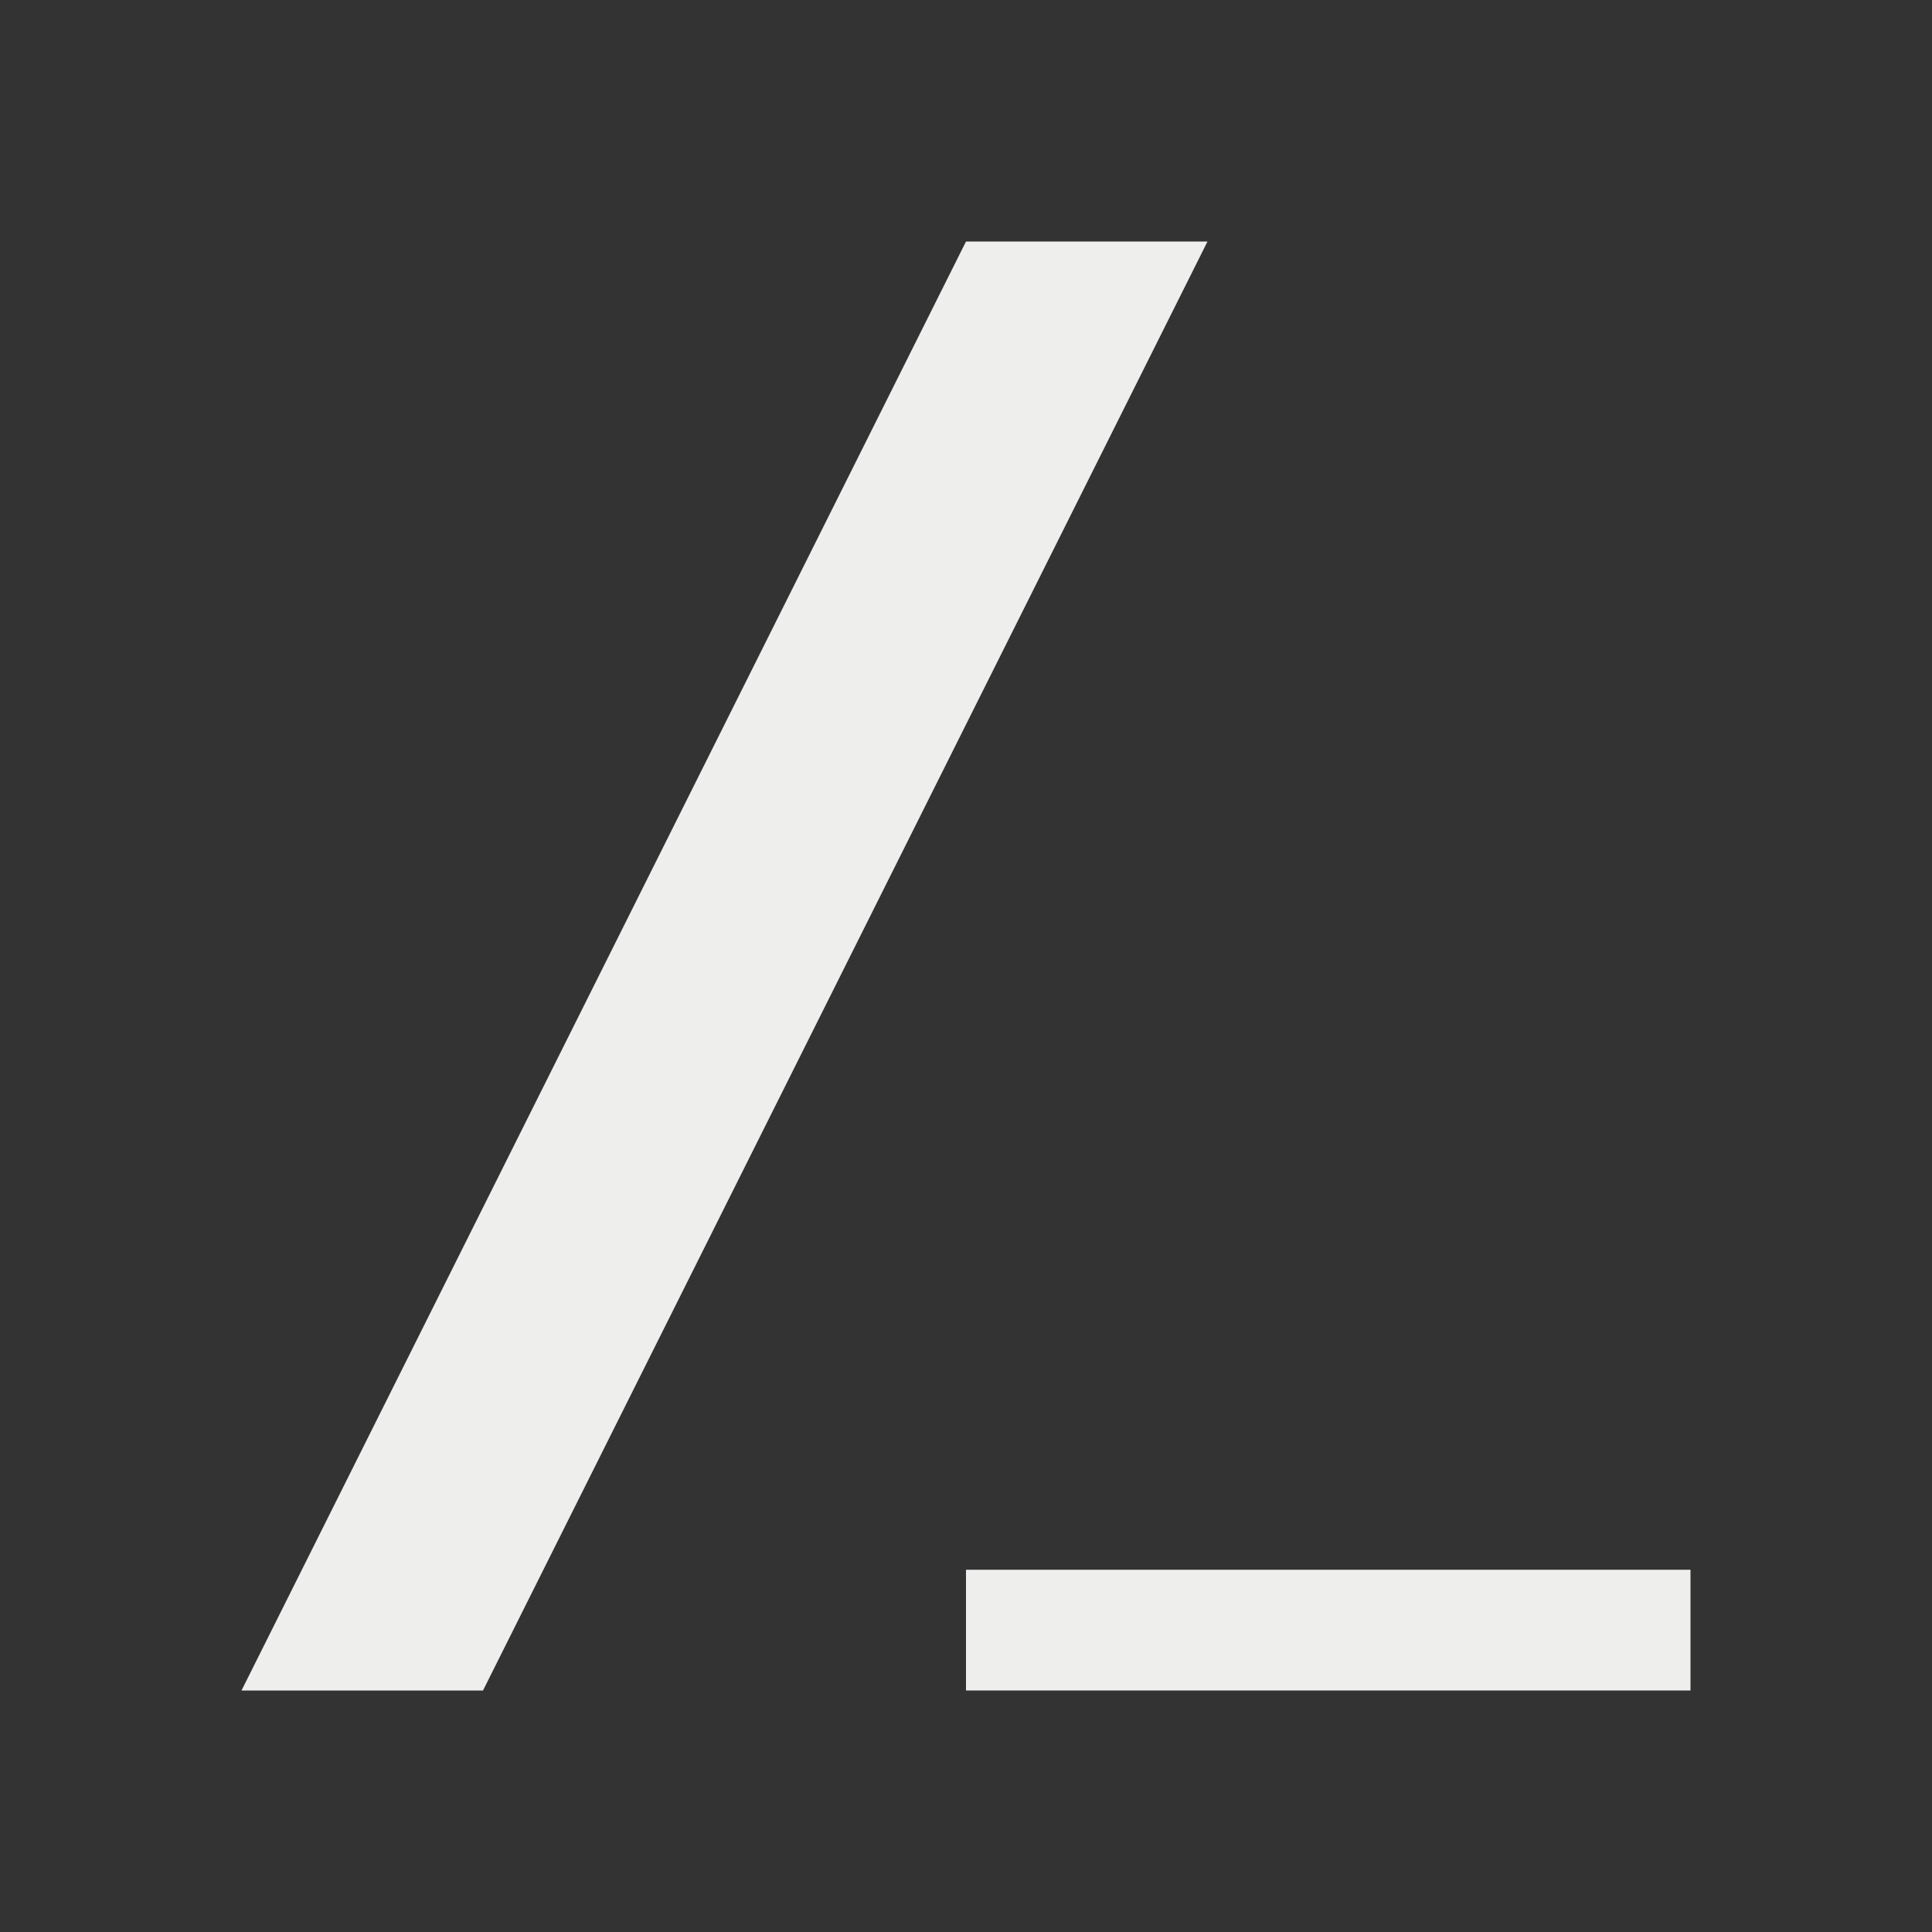 <svg xmlns="http://www.w3.org/2000/svg" height="16" width="16">
    <rect width="100%" height="100%" fill="#333333" stroke="none"/>
    <style type="text/css" id="current-color-scheme">
        .ColorScheme-Text {
            color:#eeeeec;
        }
    </style>
    <g style="fill:currentColor;fill-opacity:1;stroke:none" class="ColorScheme-Text">
        <path d="M10 2h-2L2 14h2z"/>
        <rect height="1" width="6" x="8" y="13"/>
    </g>
</svg>
